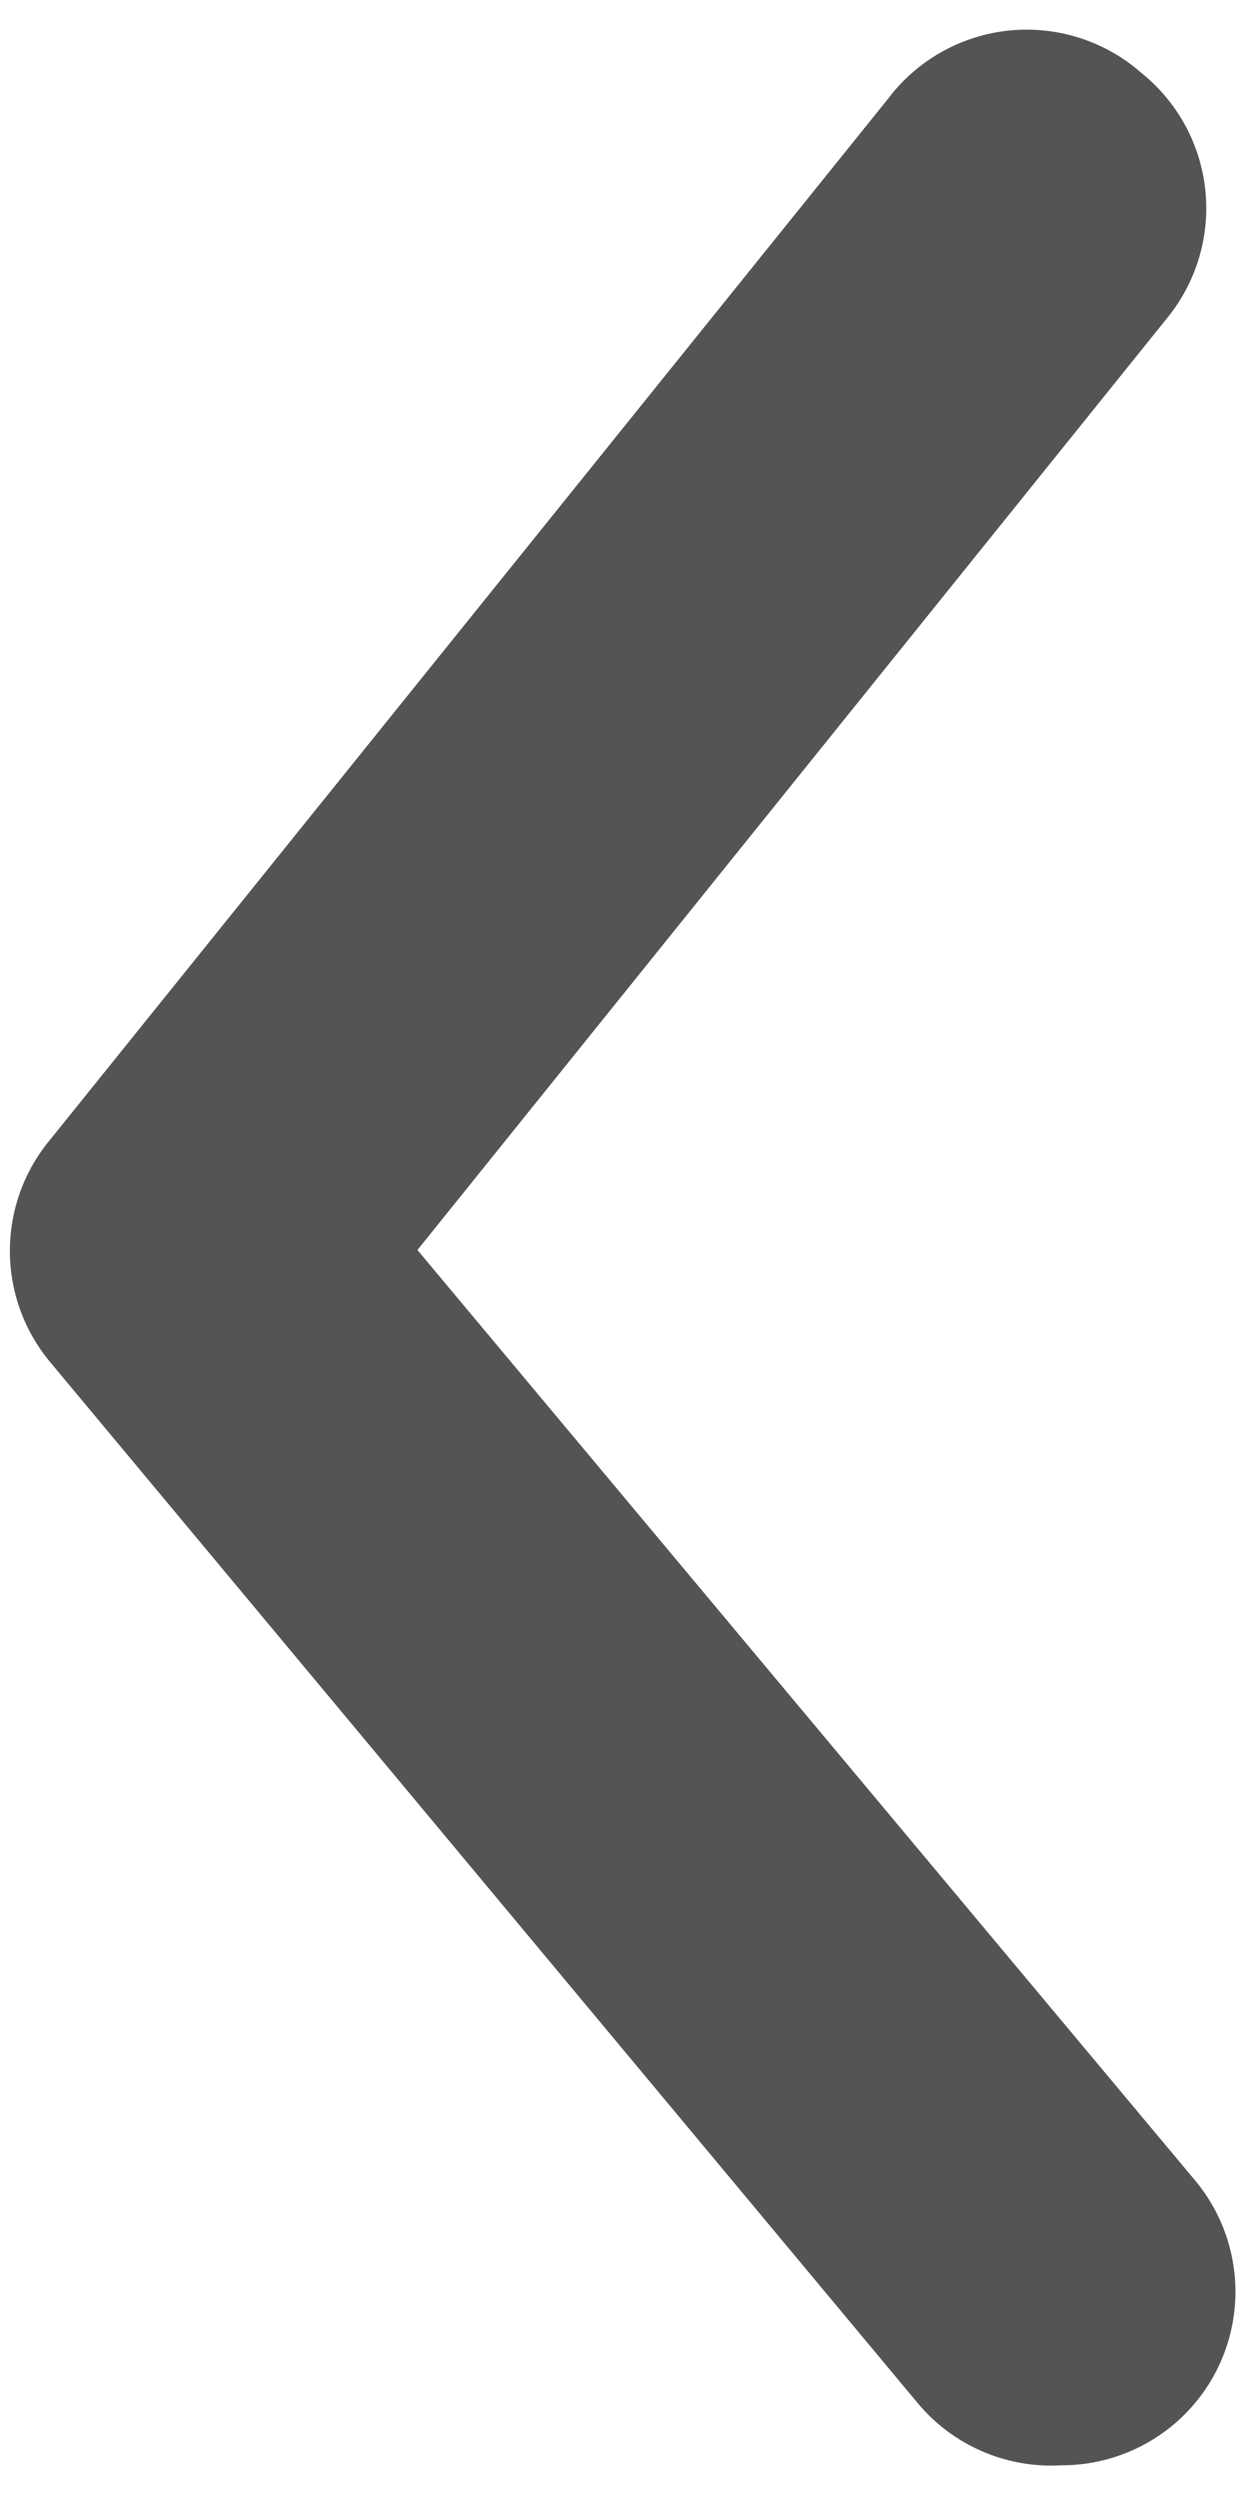 <svg width="21" height="42" viewBox="0 0 21 42" fill="none" xmlns="http://www.w3.org/2000/svg">
<path d="M17.834 41.417C18.515 41.418 19.175 41.181 19.7 40.746C19.996 40.501 20.24 40.2 20.419 39.861C20.598 39.522 20.708 39.15 20.743 38.768C20.778 38.386 20.738 38.001 20.624 37.635C20.51 37.268 20.325 36.928 20.079 36.633L7.013 21L19.613 5.337C19.855 5.039 20.036 4.696 20.145 4.327C20.254 3.959 20.29 3.572 20.249 3.19C20.208 2.808 20.093 2.438 19.908 2.1C19.724 1.763 19.475 1.466 19.175 1.225C18.873 0.959 18.52 0.759 18.137 0.637C17.754 0.514 17.35 0.472 16.951 0.513C16.551 0.554 16.164 0.678 15.814 0.875C15.464 1.073 15.158 1.341 14.917 1.662L0.829 19.163C0.4 19.684 0.166 20.339 0.166 21.015C0.166 21.69 0.4 22.345 0.829 22.867L15.413 40.367C15.705 40.72 16.077 40.999 16.498 41.181C16.918 41.364 17.376 41.444 17.834 41.417Z" fill="#545454"/>
</svg>
